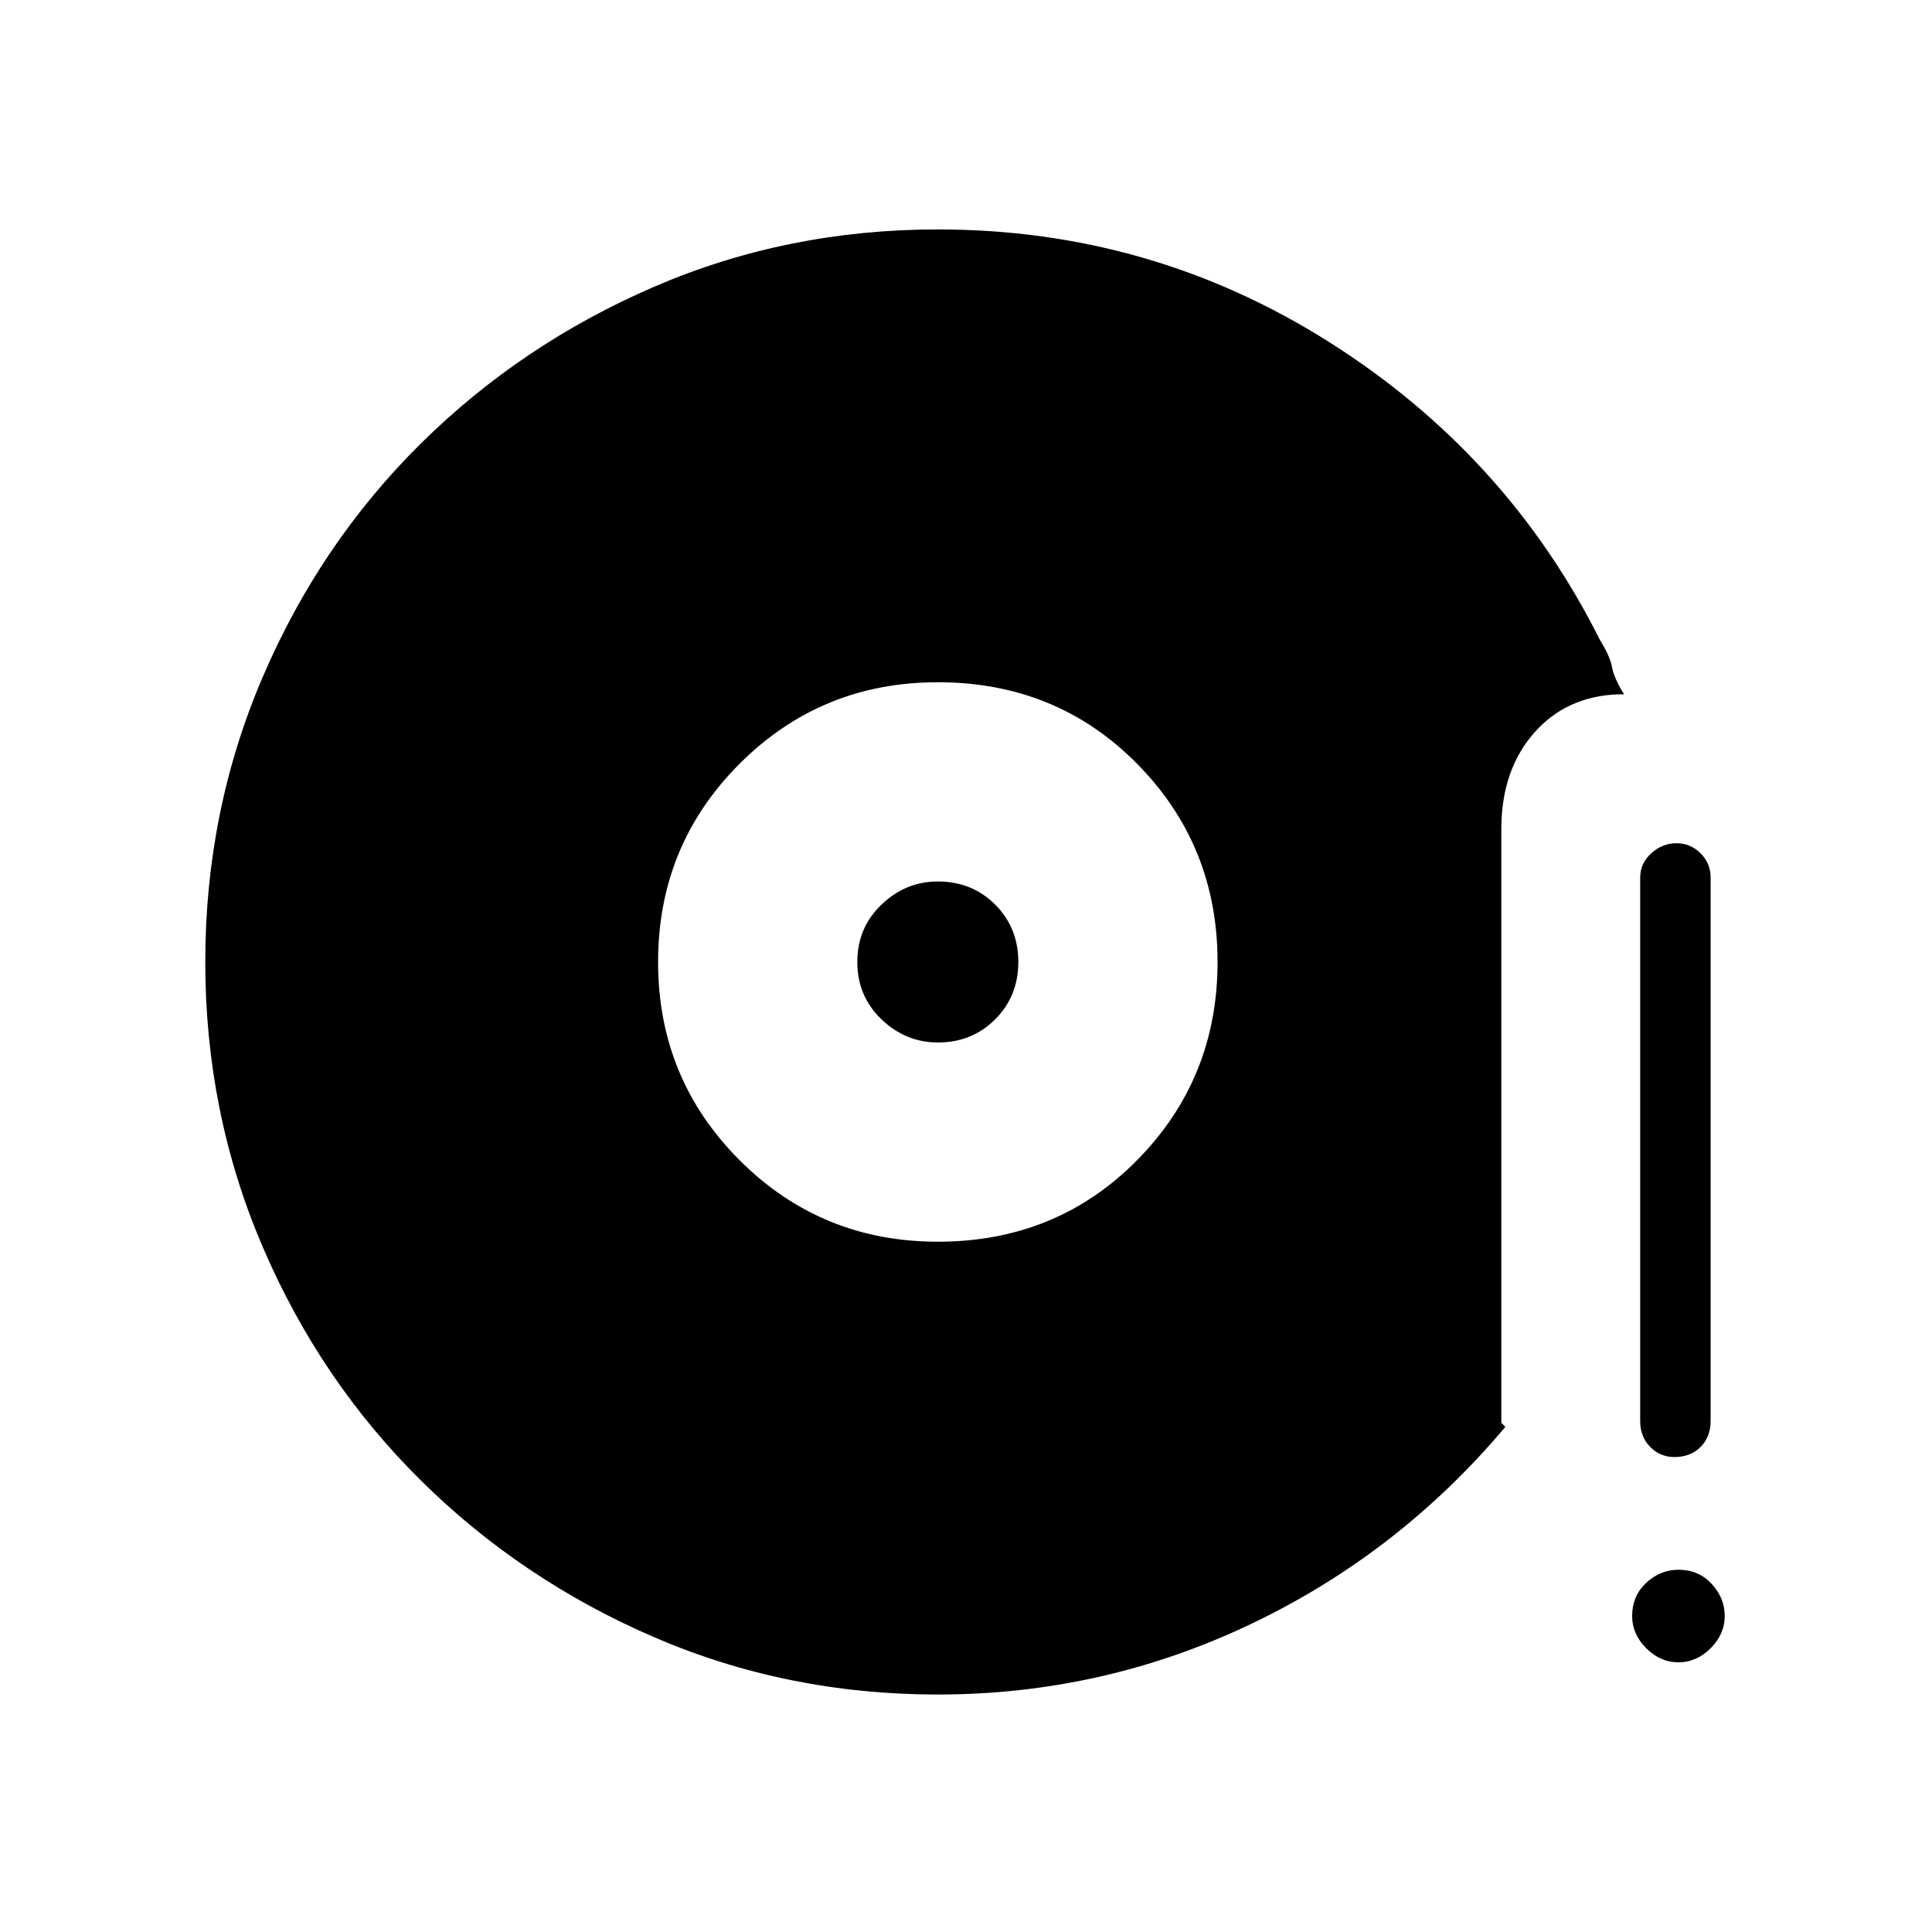 <svg xmlns="http://www.w3.org/2000/svg" height="48" width="48"><path d="M23.3 30.85Q26.25 30.85 28.25 28.825Q30.25 26.8 30.25 23.9Q30.25 21 28.25 18.975Q26.25 16.95 23.3 16.95Q20.4 16.95 18.375 18.975Q16.35 21 16.35 23.9Q16.35 26.8 18.375 28.825Q20.4 30.85 23.3 30.85ZM23.3 25.9Q22.5 25.9 21.9 25.325Q21.3 24.75 21.3 23.9Q21.3 23.05 21.9 22.475Q22.5 21.9 23.3 21.9Q24.15 21.9 24.725 22.475Q25.3 23.05 25.3 23.9Q25.3 24.75 24.725 25.325Q24.15 25.9 23.3 25.9ZM37.4 35.45Q34.75 38.6 31.075 40.35Q27.4 42.1 23.3 42.1Q19.55 42.1 16.25 40.675Q12.95 39.25 10.45 36.775Q7.95 34.3 6.525 30.975Q5.1 27.65 5.1 23.9Q5.1 20.15 6.525 16.825Q7.95 13.5 10.45 11.025Q12.95 8.55 16.25 7.125Q19.55 5.7 23.3 5.7Q28.6 5.7 33.025 8.5Q37.45 11.3 39.75 15.9Q39.9 16.15 39.8 16.5Q39.7 16.85 39.45 17.05Q39.05 17.3 38.675 17.175Q38.3 17.05 38.1 16.65Q35.95 12.4 32.025 9.925Q28.1 7.45 23.3 7.45Q16.5 7.45 11.675 12.275Q6.85 17.1 6.85 23.9Q6.85 30.75 11.675 35.55Q16.5 40.35 23.3 40.35Q27 40.35 30.3 38.675Q33.6 37 36.05 34.25Q36.35 33.95 36.775 33.975Q37.2 34 37.45 34.3Q37.65 34.6 37.625 34.925Q37.6 35.25 37.4 35.45ZM41.6 36.2Q41.25 36.2 41 35.95Q40.75 35.7 40.75 35.3V21.8Q40.75 21.45 41.025 21.2Q41.3 20.95 41.65 20.95Q42 20.95 42.25 21.2Q42.5 21.45 42.5 21.8V35.3Q42.5 35.7 42.25 35.95Q42 36.2 41.6 36.2ZM41.7 41.3Q41.25 41.3 40.9 40.95Q40.55 40.6 40.55 40.15Q40.55 39.65 40.9 39.325Q41.25 39 41.7 39Q42.2 39 42.525 39.35Q42.85 39.7 42.85 40.15Q42.85 40.6 42.5 40.95Q42.15 41.3 41.7 41.3ZM37.4 35.45Q37.6 35.25 37.625 34.925Q37.65 34.6 37.45 34.3Q37.2 34 36.775 33.975Q36.35 33.95 36.05 34.25Q33.6 37 30.3 38.675Q27 40.35 23.3 40.35Q16.5 40.35 11.675 35.55Q6.85 30.75 6.85 23.9Q6.85 17.1 11.675 12.275Q16.5 7.45 23.3 7.45Q28.1 7.45 32.025 9.925Q35.95 12.4 38.1 16.65Q38.3 17.05 38.675 17.175Q39.05 17.3 39.45 17.05Q39.7 16.85 39.8 16.5Q39.9 16.15 39.75 15.9Q40 16.3 40.05 16.575Q40.1 16.85 40.35 17.25H40.2Q38.9 17.3 38.1 18.225Q37.3 19.15 37.3 20.6V35.35Z"/></svg>